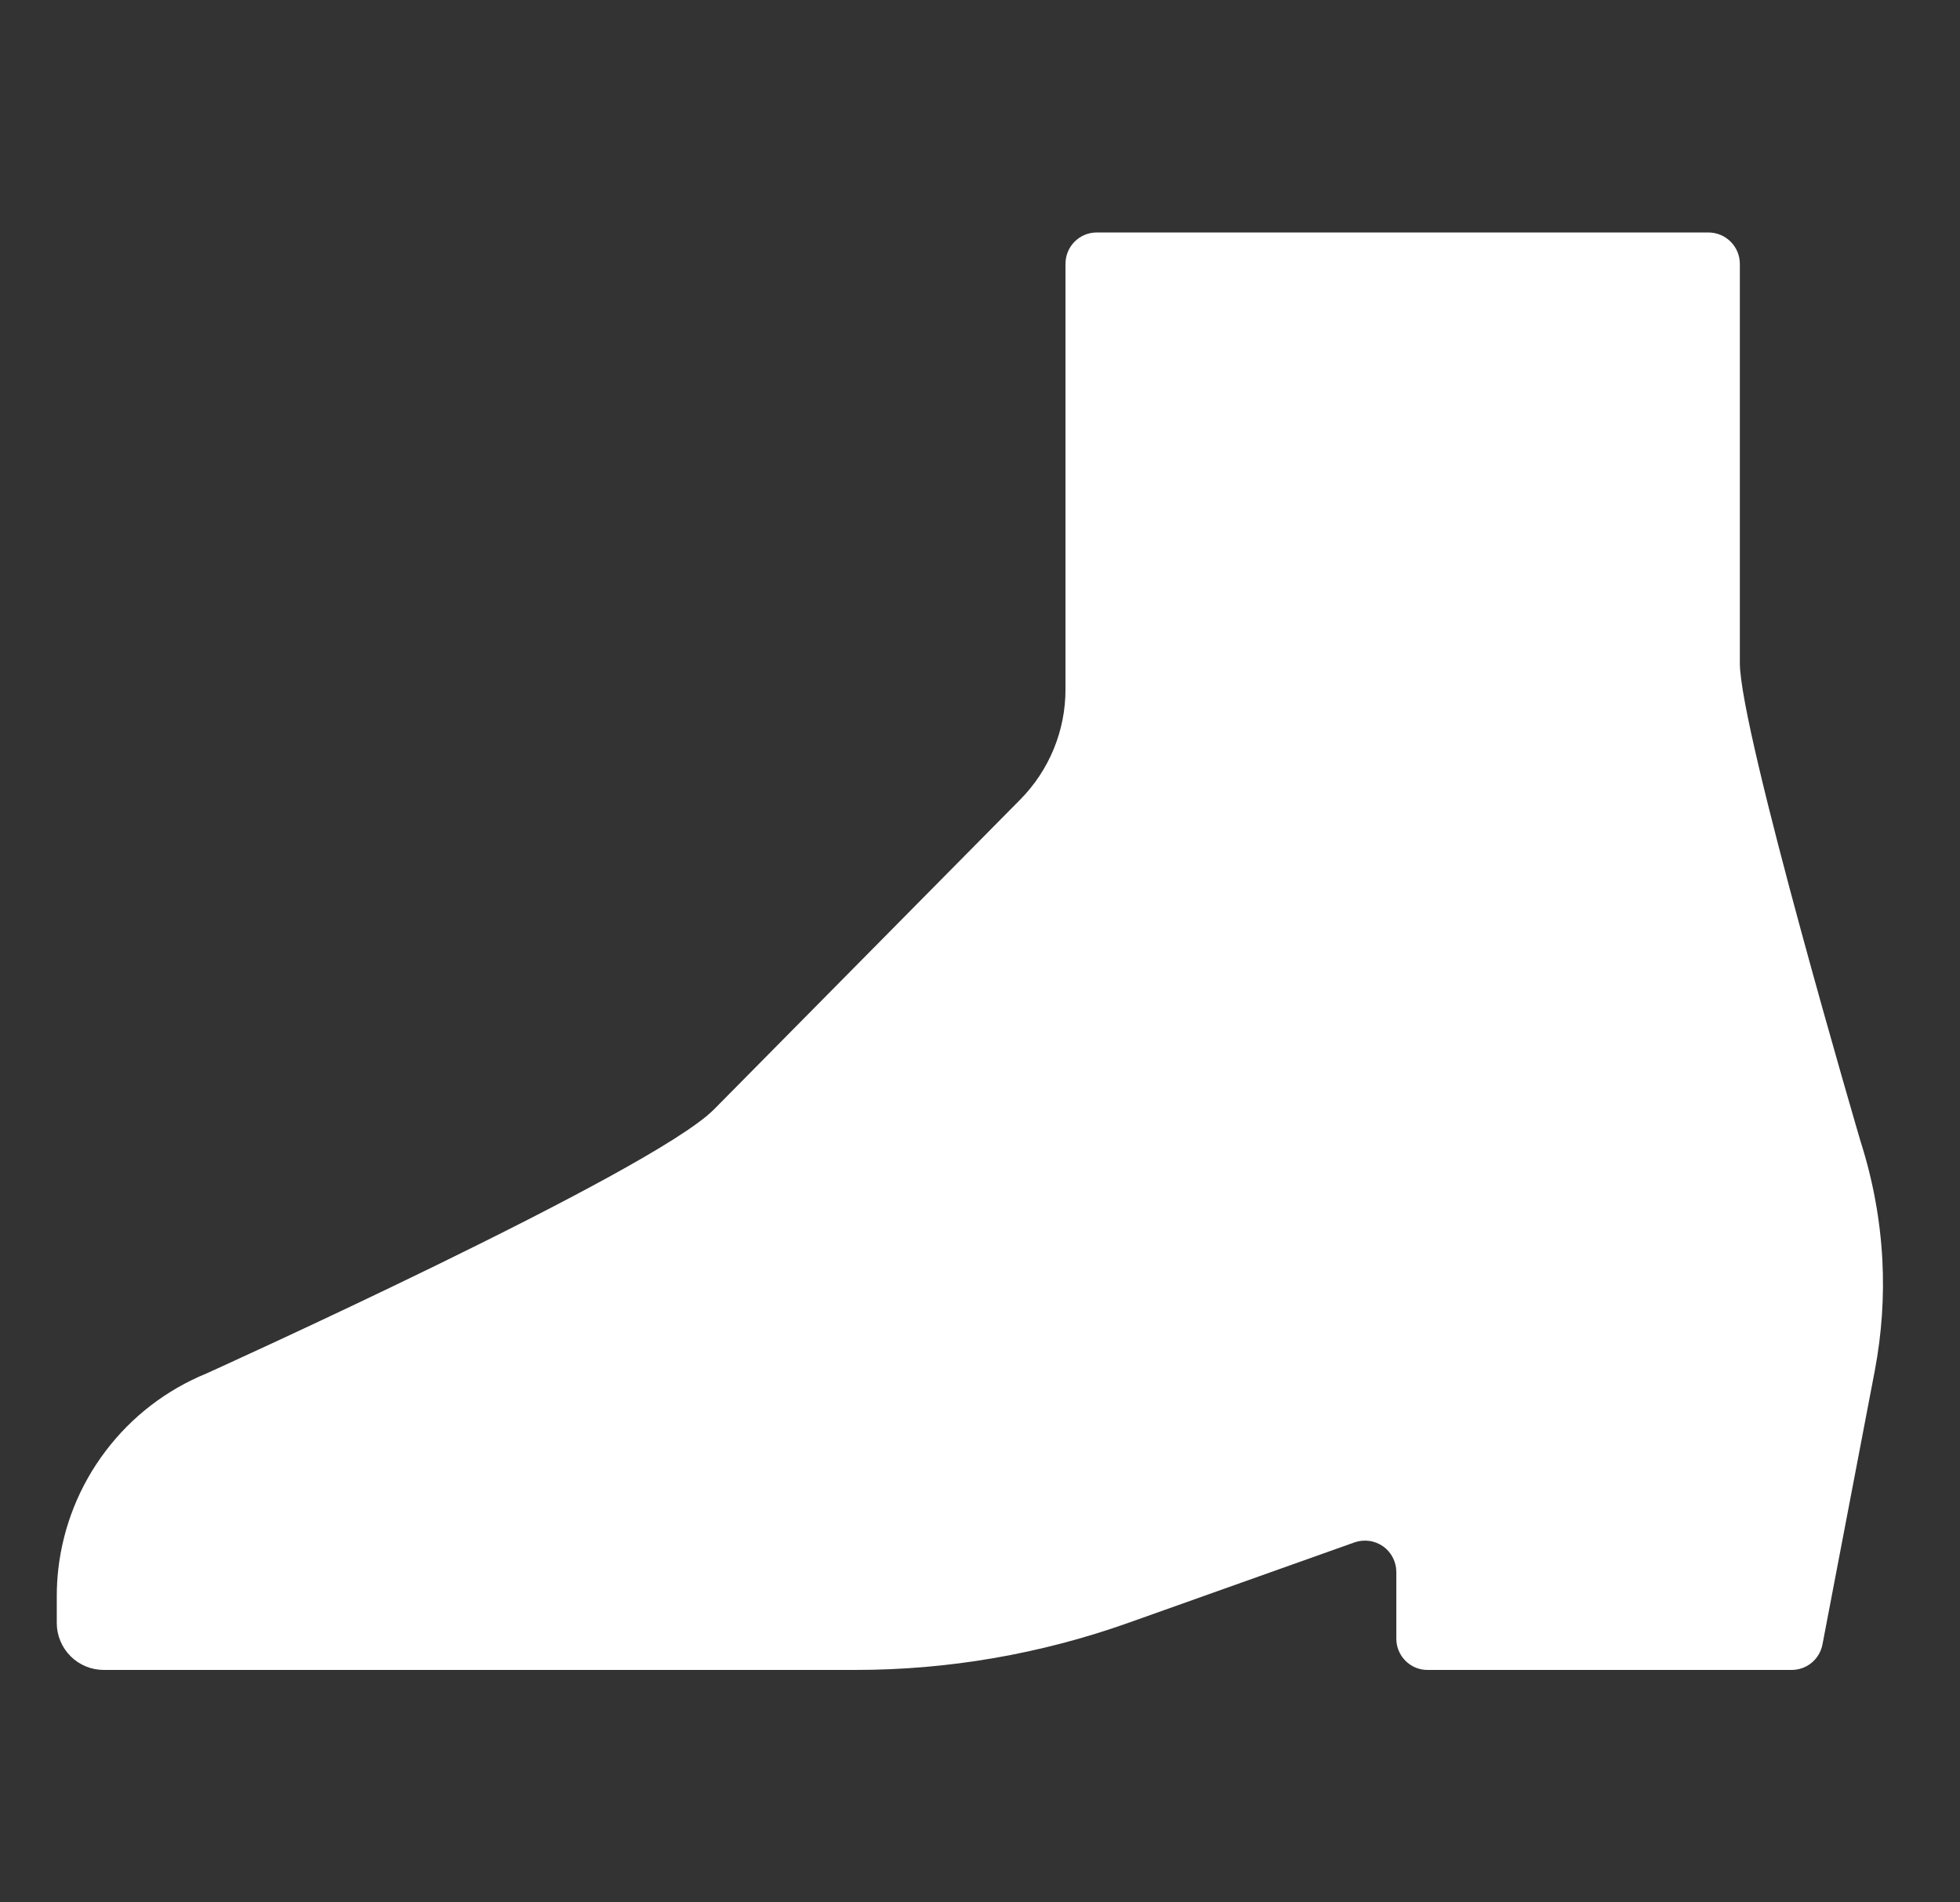 <svg width="34" height="33" viewBox="0 0 34 33" fill="none" xmlns="http://www.w3.org/2000/svg">
<rect x="0" y="0" width="34" height="33" fill="#333333" stroke="none"/>
<g clip-path="url(#clip0_16_564)">
<path d="M32.653 21.853C32.616 21.16 32.49 20.474 32.279 19.813C32.279 19.813 30.181 12.68 30.181 11.502V4.577C30.181 4.432 30.123 4.294 30.021 4.192C29.919 4.09 29.781 4.033 29.637 4.033H19.027C18.956 4.032 18.885 4.046 18.819 4.073C18.752 4.101 18.692 4.141 18.642 4.191C18.591 4.242 18.551 4.302 18.524 4.368C18.497 4.434 18.483 4.505 18.483 4.577V11.958C18.484 12.674 18.201 13.362 17.697 13.871L12.386 19.244C11.308 20.334 3.582 23.825 3.582 23.825C2.888 24.109 2.284 24.573 1.832 25.171C1.379 25.768 1.096 26.476 1.011 27.22V27.223C0.993 27.378 0.985 27.534 0.985 27.69V28.154C0.985 28.37 1.071 28.577 1.224 28.73C1.377 28.883 1.584 28.968 1.8 28.968H14.835C16.45 28.969 18.052 28.692 19.574 28.151L23.495 26.756C23.577 26.727 23.665 26.718 23.752 26.73C23.838 26.741 23.92 26.774 23.992 26.824C24.063 26.874 24.121 26.941 24.161 27.019C24.201 27.096 24.222 27.182 24.222 27.269V28.424C24.222 28.496 24.235 28.567 24.263 28.633C24.29 28.699 24.33 28.759 24.381 28.81C24.431 28.86 24.491 28.9 24.557 28.928C24.624 28.955 24.695 28.969 24.766 28.968H31.08C31.207 28.968 31.329 28.924 31.426 28.844C31.524 28.763 31.59 28.651 31.614 28.527L32.522 23.776C32.642 23.142 32.687 22.497 32.653 21.853Z" fill="white"/>
</g>
<defs>
<clipPath id="clip0_16_564">
<rect width="33" height="33" fill="white" transform="translate(0.323)"/>
</clipPath>
</defs>
</svg>
